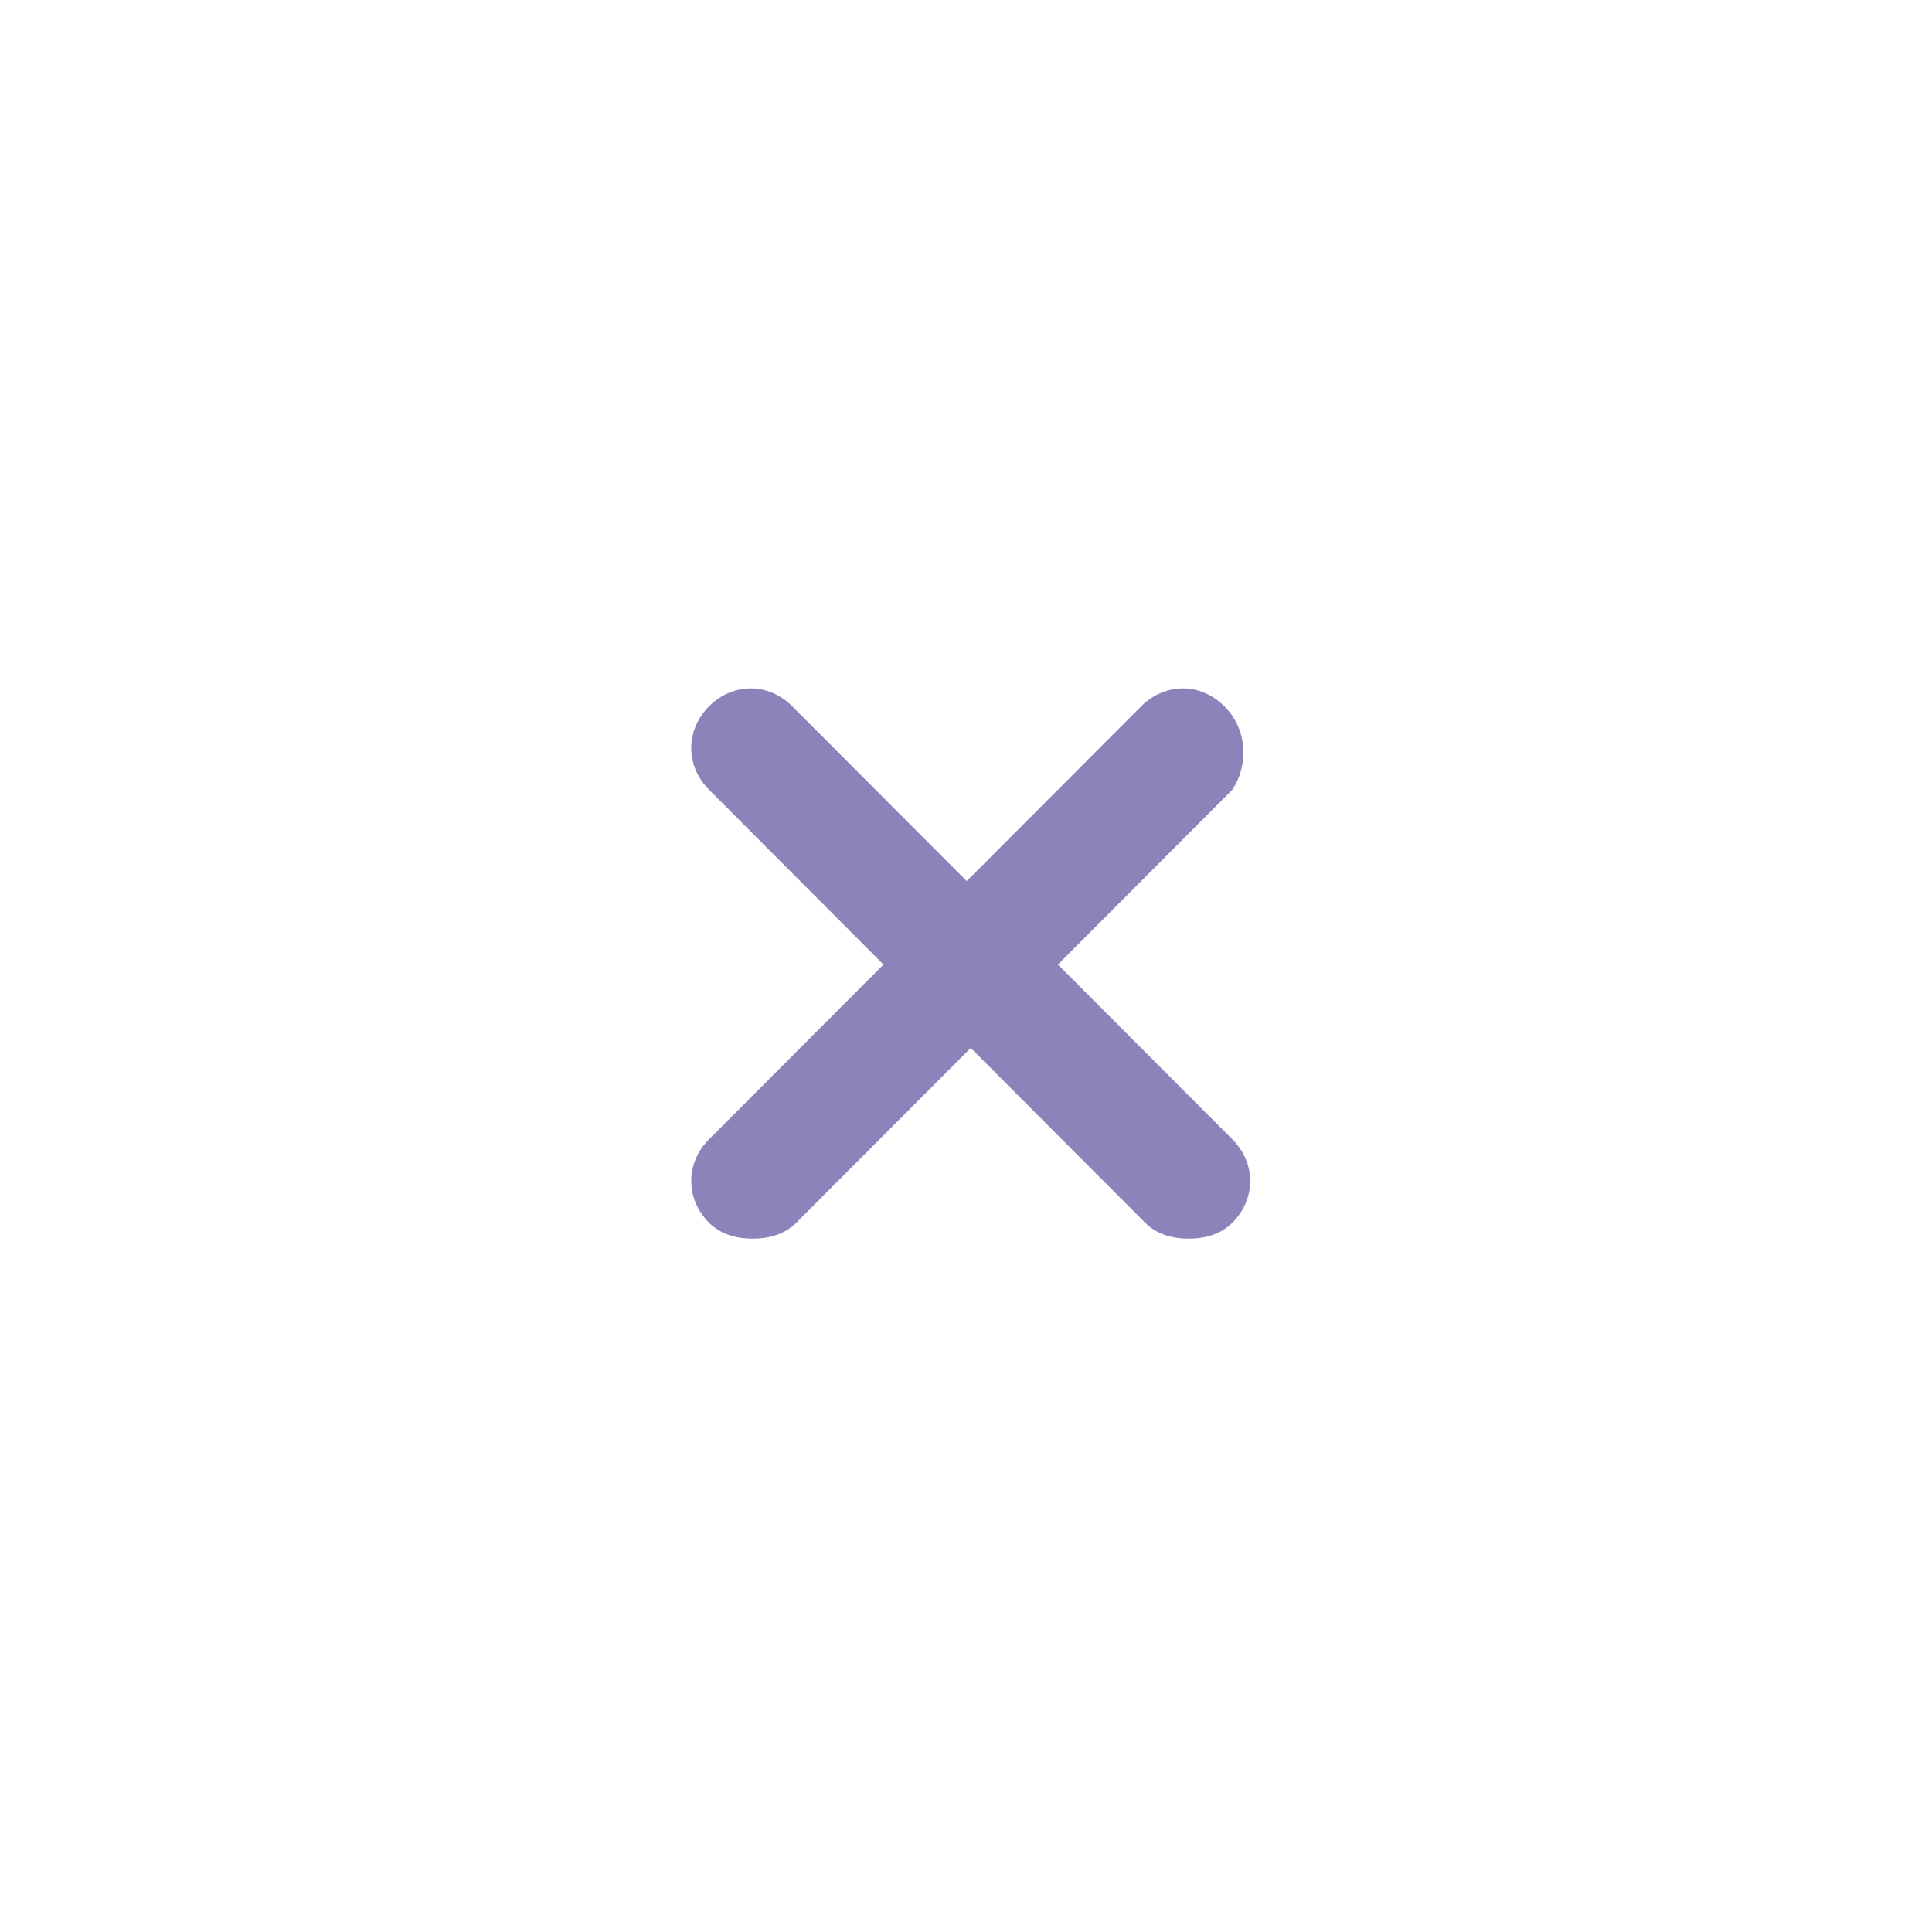 <svg width="24" height="24" viewBox="0 0 24 24" fill="none" xmlns="http://www.w3.org/2000/svg">
<g filter="url(#filter0_d)">
<circle cx="12" cy="12" r="10" fill="white"/>
<path fill-rule="evenodd" clip-rule="evenodd" d="M15.21 8.774C14.915 8.477 14.472 8.477 14.176 8.774L12.009 10.945L9.842 8.774C9.547 8.477 9.104 8.477 8.808 8.774C8.513 9.07 8.513 9.514 8.808 9.81L10.975 11.982L8.808 14.153C8.513 14.449 8.513 14.893 8.808 15.189C8.956 15.337 9.153 15.387 9.35 15.387C9.547 15.387 9.744 15.337 9.892 15.189L12.059 13.018L14.225 15.189C14.373 15.337 14.57 15.387 14.767 15.387C14.964 15.387 15.161 15.337 15.309 15.189C15.604 14.893 15.604 14.449 15.309 14.153L13.142 11.982L15.309 9.81C15.506 9.514 15.506 9.07 15.21 8.774Z" fill="#8B83BA"/>
</g>
<defs>
<filter id="filter0_d" x="0" y="0" width="24" height="24" filterUnits="userSpaceOnUse" color-interpolation-filters="sRGB">
<feFlood flood-opacity="0" result="BackgroundImageFix"/>
<feColorMatrix in="SourceAlpha" type="matrix" values="0 0 0 0 0 0 0 0 0 0 0 0 0 0 0 0 0 0 127 0" result="hardAlpha"/>
<feOffset/>
<feGaussianBlur stdDeviation="1"/>
<feColorMatrix type="matrix" values="0 0 0 0 0 0 0 0 0 0 0 0 0 0 0 0 0 0 0.25 0"/>
<feBlend mode="normal" in2="BackgroundImageFix" result="effect1_dropShadow"/>
<feBlend mode="normal" in="SourceGraphic" in2="effect1_dropShadow" result="shape"/>
</filter>
</defs>
</svg>
